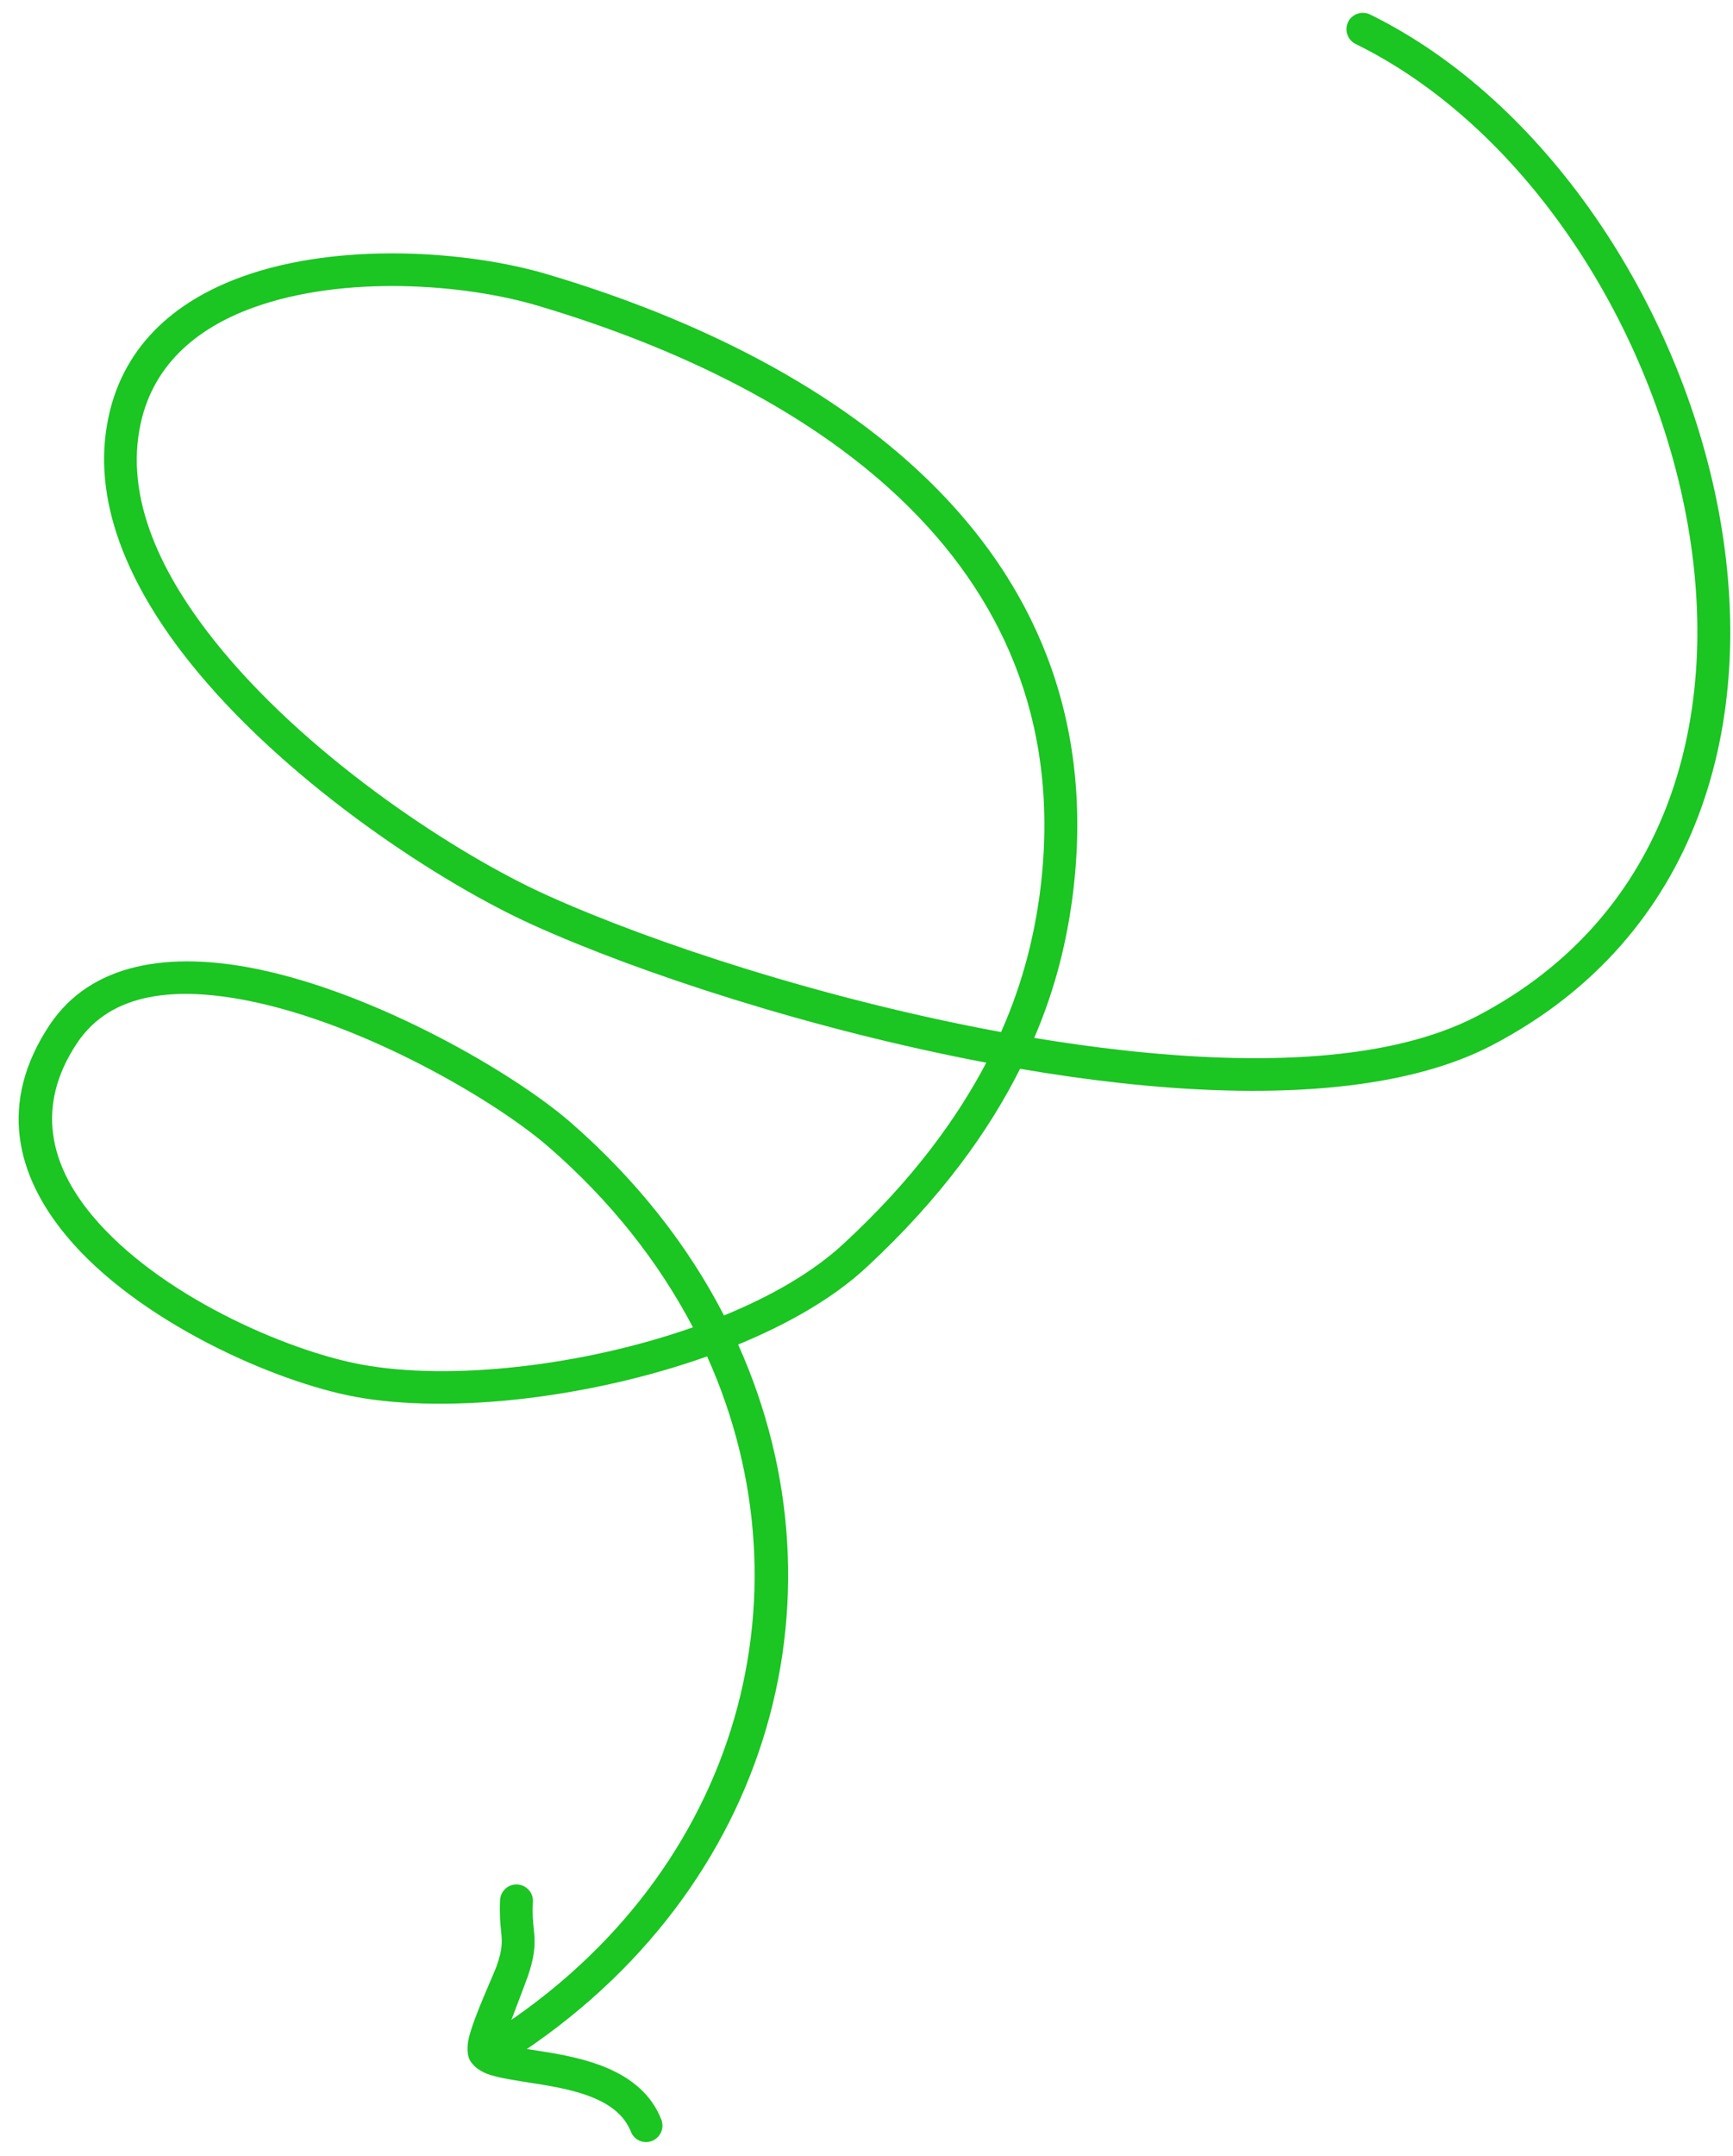 <svg width="78" height="97" viewBox="0 0 78 97" fill="none" xmlns="http://www.w3.org/2000/svg">
<path fill-rule="evenodd" clip-rule="evenodd" d="M46.549 46.697C47.581 44.296 48.015 42.193 48.246 40.554C50.39 24.874 37.905 16.281 24.633 12.34C21.078 11.282 15.27 10.863 10.886 12.453C7.806 13.569 5.418 15.654 4.82 19.095C4.156 22.843 5.988 26.76 8.946 30.293C13.221 35.406 19.829 39.733 23.982 41.612C28.772 43.778 36.521 46.321 44.392 47.811C43.075 50.313 41.081 53.082 37.986 55.941C36.616 57.217 34.73 58.307 32.586 59.184C30.971 56.048 28.664 53.092 25.665 50.483C23.141 48.294 16.98 44.693 11.524 43.588C7.63 42.802 4.101 43.308 2.229 46.121C-0.092 49.618 0.722 52.877 2.988 55.604C6.178 59.444 12.352 62.173 16.003 62.846C20.25 63.627 26.547 62.902 31.826 61.026C36.724 71.909 33.156 84.71 21.675 91.75C21.336 91.963 21.227 92.418 21.431 92.765C21.648 93.113 22.109 93.221 22.448 93.008C34.594 85.557 38.394 72.013 33.223 60.492C35.503 59.553 37.525 58.386 38.991 57.025C42.397 53.873 44.541 50.821 45.912 48.086C47.391 48.34 48.87 48.553 50.336 48.716C56.917 49.452 63.092 49.148 67.149 47.03C76.526 42.138 79.132 32.447 77.354 22.987C75.59 13.617 69.524 4.51 61.667 0.653C61.3 0.474 60.853 0.625 60.676 0.991C60.5 1.357 60.649 1.8 61.016 1.979C68.493 5.649 74.233 14.344 75.902 23.259C77.558 32.083 75.21 41.158 66.471 45.721C62.603 47.731 56.754 47.947 50.498 47.248C49.196 47.103 47.879 46.916 46.549 46.697ZM31.188 59.718C29.654 56.794 27.497 54.035 24.688 51.598C22.286 49.514 16.437 46.088 11.226 45.035C7.996 44.383 5.01 44.602 3.463 46.938C1.564 49.788 2.283 52.44 4.128 54.661C7.087 58.242 12.868 60.766 16.274 61.393C20.264 62.129 26.207 61.468 31.188 59.718ZM45.057 46.434C46.115 44.051 46.549 41.967 46.78 40.354C48.816 25.487 36.792 17.492 24.213 13.756C20.901 12.769 15.487 12.358 11.389 13.842C8.824 14.775 6.775 16.475 6.273 19.351C5.675 22.709 7.426 26.179 10.072 29.345C14.198 34.279 20.589 38.453 24.593 40.266C29.383 42.432 37.172 44.981 45.057 46.434Z" fill="#1BC522"/>
<path fill-rule="evenodd" clip-rule="evenodd" d="M22.601 91.964C22.872 91.261 23.645 89.235 23.754 88.925C24.053 88.057 24.08 87.579 24.053 87.091C24.026 86.698 23.944 86.295 23.985 85.557C24.012 85.15 23.686 84.804 23.279 84.784C22.872 84.763 22.533 85.078 22.506 85.485C22.479 86.154 22.519 86.579 22.56 86.951C22.601 87.38 22.614 87.713 22.356 88.445C22.234 88.802 21.339 90.714 21.108 91.664C20.986 92.159 21.054 92.531 21.149 92.694C21.284 92.927 21.529 93.147 21.909 93.298C22.397 93.489 23.211 93.6 24.12 93.746C24.976 93.88 25.939 94.051 26.78 94.412C27.486 94.72 28.097 95.165 28.395 95.906C28.544 96.285 28.965 96.472 29.345 96.323C29.725 96.173 29.915 95.743 29.766 95.365C29.331 94.244 28.436 93.523 27.364 93.058C26.414 92.646 25.328 92.439 24.351 92.287C23.768 92.193 23.225 92.121 22.804 92.025C22.736 92.01 22.669 91.987 22.601 91.964Z" fill="#1BC522"/>
</svg>
